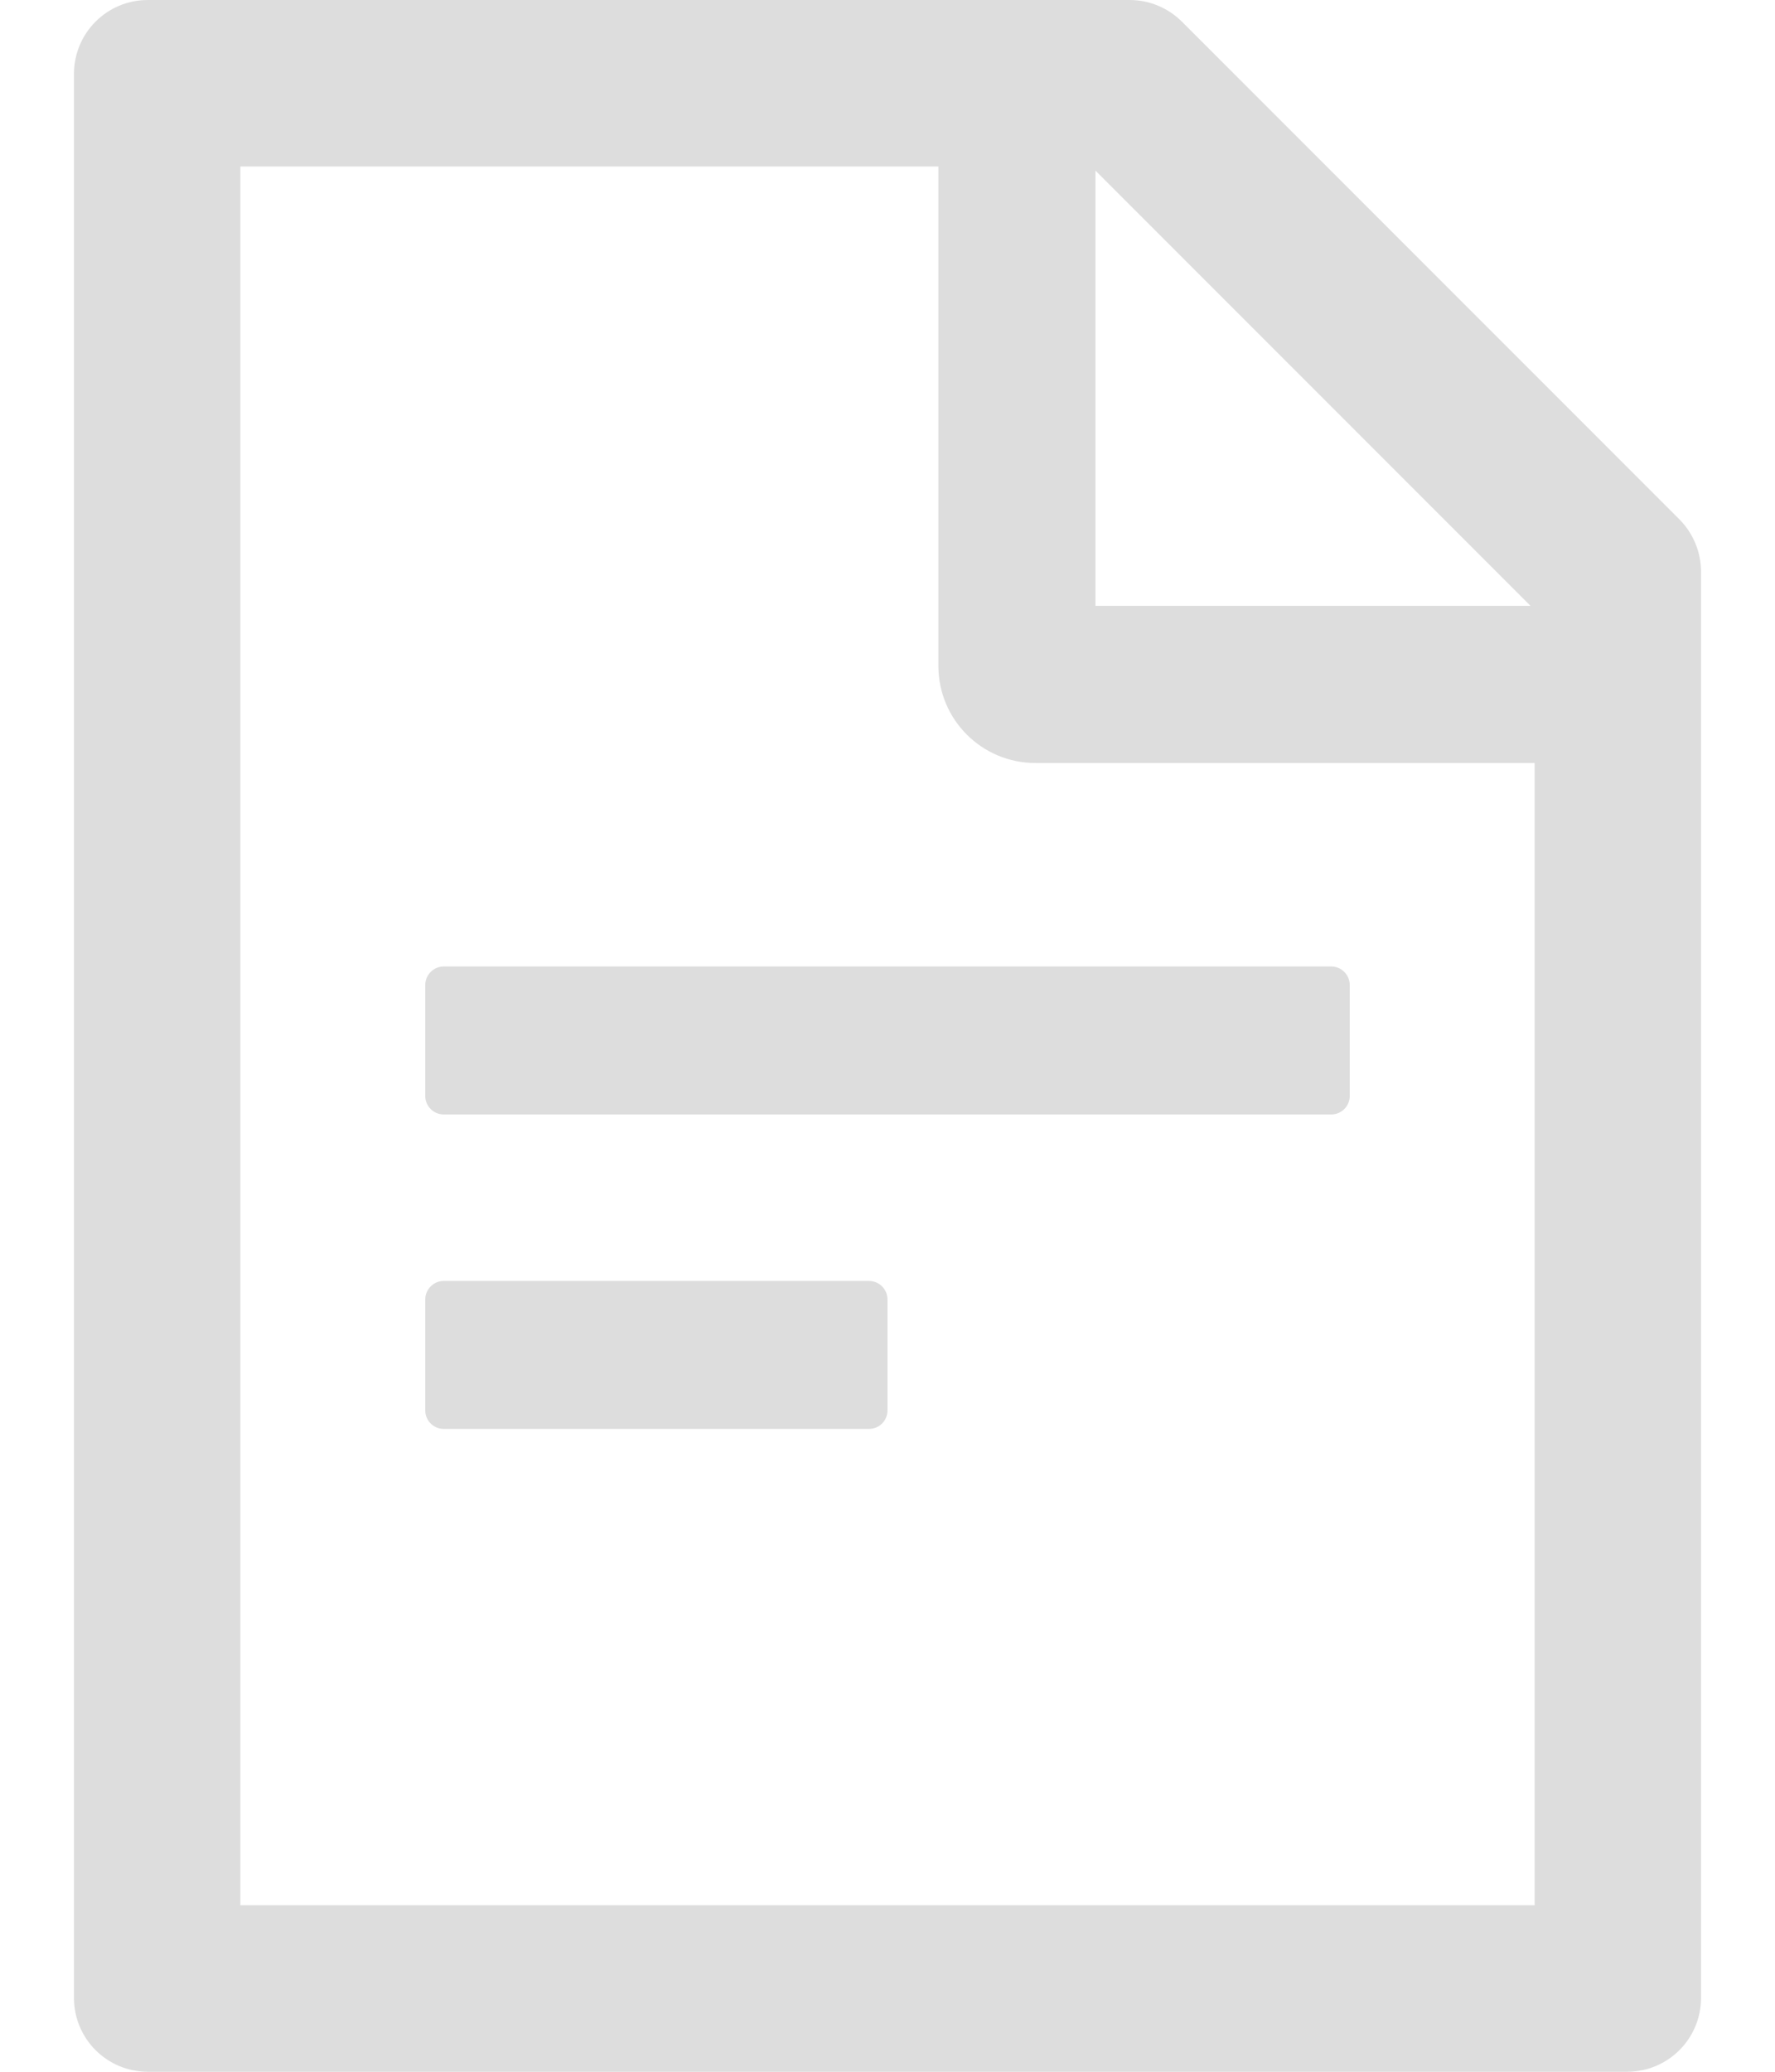 <?xml version="1.0" encoding="UTF-8"?>
<svg width="12px" height="14px" viewBox="0 0 12 14" version="1.1" xmlns="http://www.w3.org/2000/svg" xmlns:xlink="http://www.w3.org/1999/xlink">
    <!-- Generator: Sketch 60 (88103) - https://sketch.com -->
    <title>file-text</title>
    <desc>Created with Sketch.</desc>
    <g id="页面-1" stroke="none" stroke-width="1" fill="none" fill-rule="evenodd">
        <g id="游云南_工单推送" transform="translate(-26, -236)" fill-rule="nonzero">
            <g id="file-text" transform="translate(24, 235)">
                <rect id="矩形" fill="#000000" opacity="0" x="0" y="0" width="16" height="16"></rect>
                <path d="M13.353,4.509 L9.991,1.147 C9.897,1.053 9.77,1 9.637,1 L3,1 C2.723,1 2.5,1.223 2.5,1.5 L2.5,14.5 C2.5,14.777 2.723,15 3,15 L13,15 C13.277,15 13.5,14.777 13.5,14.5 L13.5,4.864 C13.5,4.731 13.447,4.603 13.353,4.509 Z M12.347,5.094 L9.406,5.094 L9.406,2.153 L12.347,5.094 Z M12.375,13.875 L3.625,13.875 L3.625,2.125 L8.344,2.125 L8.344,5.5 C8.344,5.862 8.637,6.156 9,6.156 L12.375,6.156 L12.375,13.875 Z M7.875,9.656 L5,9.656 C4.931,9.656 4.875,9.713 4.875,9.781 L4.875,10.531 C4.875,10.6 4.931,10.656 5,10.656 L7.875,10.656 C7.944,10.656 8,10.6 8,10.531 L8,9.781 C8,9.713 7.944,9.656 7.875,9.656 Z M4.875,7.656 L4.875,8.406 C4.875,8.475 4.931,8.531 5,8.531 L11,8.531 C11.069,8.531 11.125,8.475 11.125,8.406 L11.125,7.656 C11.125,7.588 11.069,7.531 11,7.531 L5,7.531 C4.931,7.531 4.875,7.588 4.875,7.656 Z" id="形状" fill="#DDDDDD"></path>
            </g>
        </g>
    </g>
</svg>